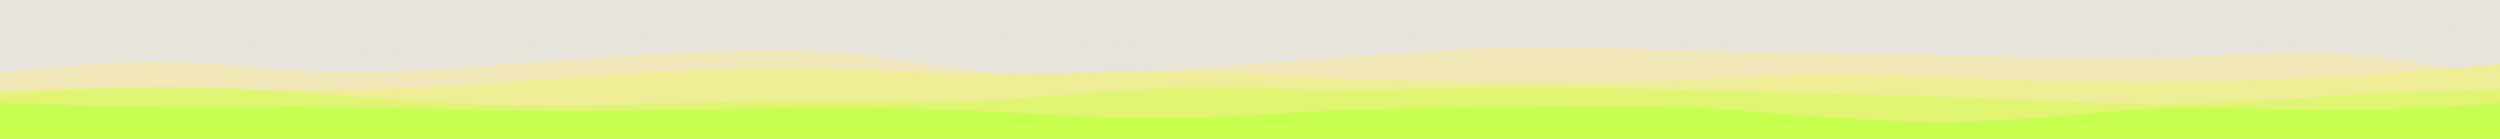 <svg id="visual" viewBox="0 0 900 50" width="900" height="50" xmlns="http://www.w3.org/2000/svg" xmlns:xlink="http://www.w3.org/1999/xlink" version="1.1"><rect x="0" y="0" width="900" height="50" fill="#E6E3DB"></rect><path d="M0 11L10 10.7C20 10.3 40 9.7 60 11.2C80 12.7 100 16.3 120 17.8C140 19.3 160 18.7 180 17.2C200 15.7 220 13.3 240 13C260 12.7 280 14.3 300 14.3C320 14.3 340 12.7 360 13.3C380 14 400 17 420 17.7C440 18.3 460 16.7 480 14.7C500 12.7 520 10.3 540 10.2C560 10 580 12 600 14.5C620 17 640 20 660 19.5C680 19 700 15 720 14.7C740 14.3 760 17.7 780 18.2C800 18.7 820 16.3 840 14.3C860 12.3 880 10.7 890 9.8L900 9L900 51L890 51C880 51 860 51 840 51C820 51 800 51 780 51C760 51 740 51 720 51C700 51 680 51 660 51C640 51 620 51 600 51C580 51 560 51 540 51C520 51 500 51 480 51C460 51 440 51 420 51C400 51 380 51 360 51C340 51 320 51 300 51C280 51 260 51 240 51C220 51 200 51 180 51C160 51 140 51 120 51C100 51 80 51 60 51C40 51 20 51 10 51L0 51Z" fill="#e6e3db"></path><path d="M0 26L10 25C20 24 40 22 60 22.3C80 22.7 100 25.3 120 25.8C140 26.3 160 24.7 180 23.2C200 21.7 220 20.3 240 19.2C260 18 280 17 300 18.7C320 20.3 340 24.7 360 26.2C380 27.7 400 26.3 420 25C440 23.7 460 22.3 480 20.8C500 19.3 520 17.7 540 17.2C560 16.7 580 17.3 600 17.8C620 18.3 640 18.7 660 19C680 19.3 700 19.7 720 20.2C740 20.7 760 21.3 780 20.7C800 20 820 18 840 19C860 20 880 24 890 26L900 28L900 51L890 51C880 51 860 51 840 51C820 51 800 51 780 51C760 51 740 51 720 51C700 51 680 51 660 51C640 51 620 51 600 51C580 51 560 51 540 51C520 51 500 51 480 51C460 51 440 51 420 51C400 51 380 51 360 51C340 51 320 51 300 51C280 51 260 51 240 51C220 51 200 51 180 51C160 51 140 51 120 51C100 51 80 51 60 51C40 51 20 51 10 51L0 51Z" fill="#efe7b8"></path><path d="M0 32L10 31.8C20 31.7 40 31.3 60 31.5C80 31.7 100 32.3 120 32.2C140 32 160 31 180 29.7C200 28.3 220 26.7 240 25.7C260 24.7 280 24.3 300 24.8C320 25.3 340 26.7 360 26.7C380 26.7 400 25.3 420 25.5C440 25.7 460 27.3 480 28.2C500 29 520 29 540 29.2C560 29.3 580 29.7 600 29C620 28.3 640 26.7 660 26.5C680 26.3 700 27.7 720 28.5C740 29.3 760 29.7 780 29.5C800 29.3 820 28.7 840 27.5C860 26.3 880 24.7 890 23.8L900 23L900 51L890 51C880 51 860 51 840 51C820 51 800 51 780 51C760 51 740 51 720 51C700 51 680 51 660 51C640 51 620 51 600 51C580 51 560 51 540 51C520 51 500 51 480 51C460 51 440 51 420 51C400 51 380 51 360 51C340 51 320 51 300 51C280 51 260 51 240 51C220 51 200 51 180 51C160 51 140 51 120 51C100 51 80 51 60 51C40 51 20 51 10 51L0 51Z" fill="#eced95"></path><path d="M0 34L10 33.3C20 32.7 40 31.3 60 31.3C80 31.3 100 32.7 120 34.2C140 35.7 160 37.3 180 37.8C200 38.3 220 37.7 240 37.2C260 36.7 280 36.3 300 36.3C320 36.3 340 36.7 360 35.7C380 34.7 400 32.3 420 31.7C440 31 460 32 480 32.2C500 32.3 520 31.7 540 31.5C560 31.3 580 31.7 600 32.2C620 32.7 640 33.3 660 33.8C680 34.3 700 34.7 720 35.5C740 36.3 760 37.7 780 37.5C800 37.3 820 35.7 840 34.5C860 33.3 880 32.7 890 32.3L900 32L900 51L890 51C880 51 860 51 840 51C820 51 800 51 780 51C760 51 740 51 720 51C700 51 680 51 660 51C640 51 620 51 600 51C580 51 560 51 540 51C520 51 500 51 480 51C460 51 440 51 420 51C400 51 380 51 360 51C340 51 320 51 300 51C280 51 260 51 240 51C220 51 200 51 180 51C160 51 140 51 120 51C100 51 80 51 60 51C40 51 20 51 10 51L0 51Z" fill="#dff572"></path><path d="M0 37L10 37.3C20 37.7 40 38.3 60 38.5C80 38.7 100 38.3 120 38.5C140 38.7 160 39.3 180 39.7C200 40 220 40 240 39.7C260 39.3 280 38.7 300 38.7C320 38.7 340 39.3 360 40.3C380 41.3 400 42.7 420 42.5C440 42.3 460 40.7 480 39.8C500 39 520 39 540 38.7C560 38.3 580 37.7 600 38.3C620 39 640 41 660 42.3C680 43.7 700 44.3 720 43.3C740 42.3 760 39.7 780 39C800 38.3 820 39.7 840 39.7C860 39.7 880 38.3 890 37.7L900 37L900 51L890 51C880 51 860 51 840 51C820 51 800 51 780 51C760 51 740 51 720 51C700 51 680 51 660 51C640 51 620 51 600 51C580 51 560 51 540 51C520 51 500 51 480 51C460 51 440 51 420 51C400 51 380 51 360 51C340 51 320 51 300 51C280 51 260 51 240 51C220 51 200 51 180 51C160 51 140 51 120 51C100 51 80 51 60 51C40 51 20 51 10 51L0 51Z" fill="#c7ff4f"></path></svg>
